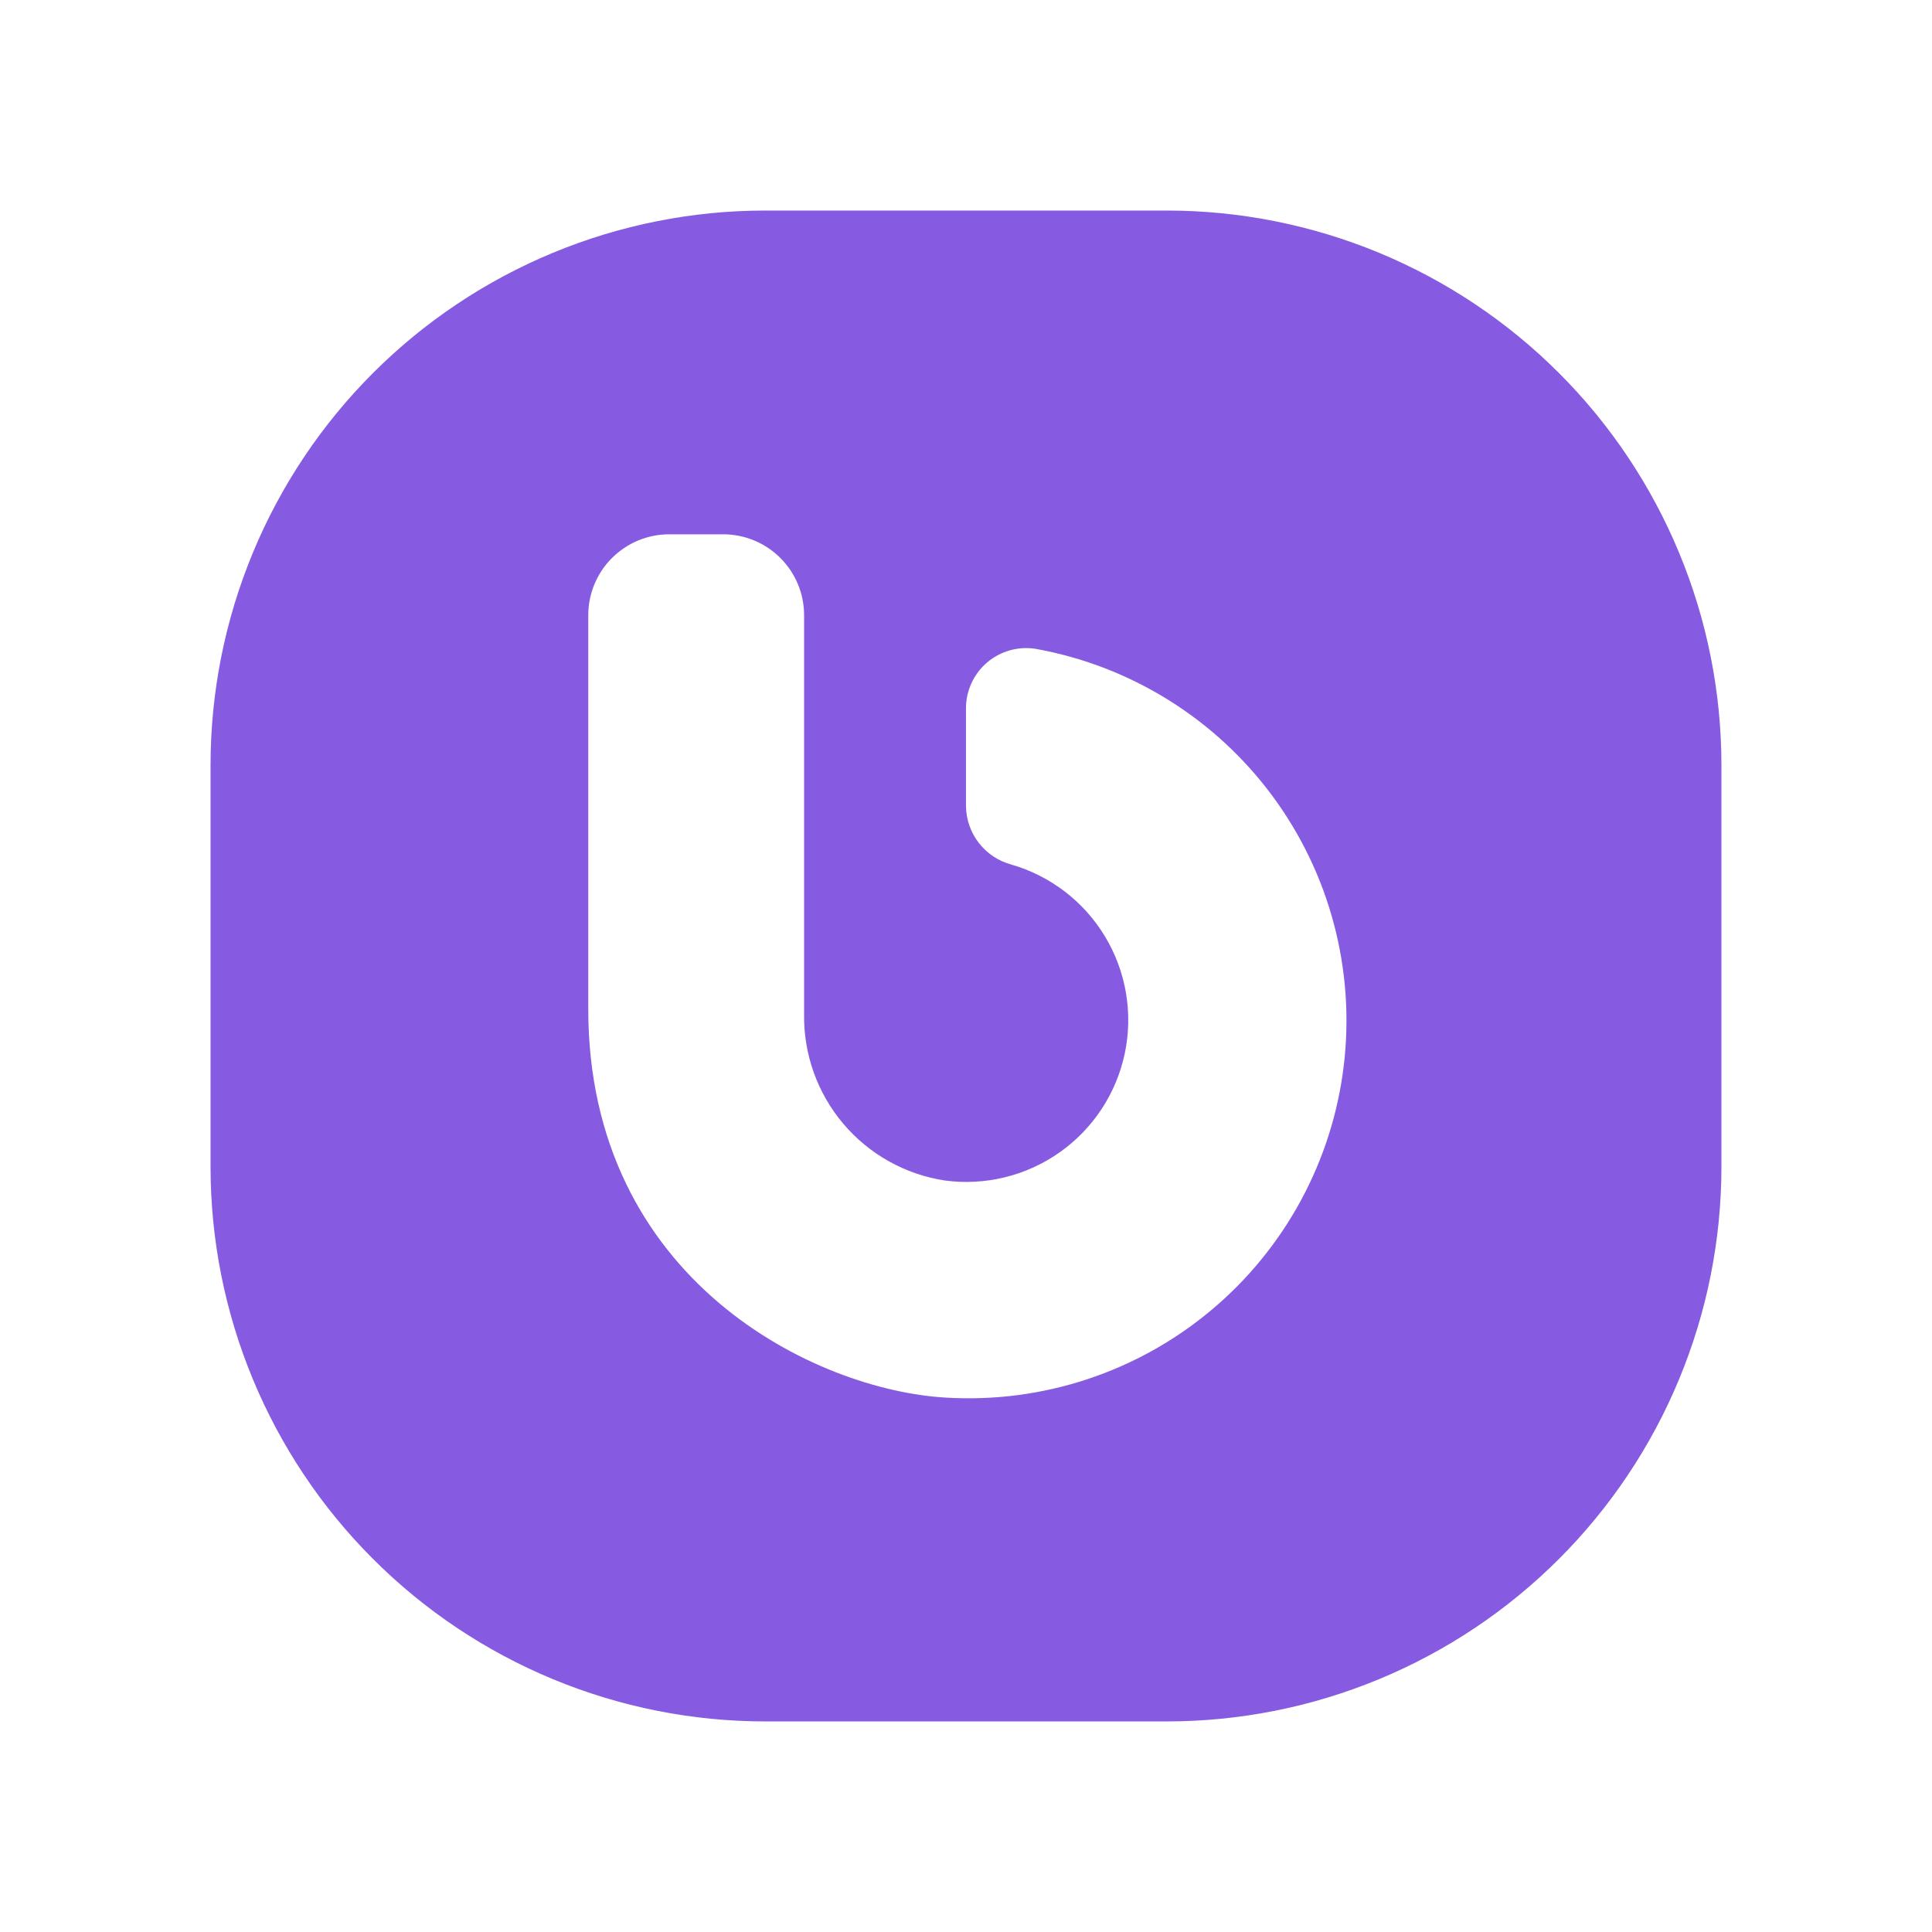 <svg xmlns="http://www.w3.org/2000/svg" xmlns:xlink="http://www.w3.org/1999/xlink" width="500" zoomAndPan="magnify" viewBox="0 0 375 375" height="500" preserveAspectRatio="xMidYMid meet" version="1.0"><defs><clipPath id="4da7bcc9f5"><path d="M 40.867 40.867 L 334.117 40.867 L 334.117 334.117 L 40.867 334.117 Z M 40.867 40.867 " clip-rule="nonzero"/></clipPath></defs><g clip-path="url(#4da7bcc9f5)"><path fill="#865be2" d="M 226.457 40.867 L 148.535 40.867 C 146.773 40.867 145.012 40.91 143.25 40.996 C 141.492 41.082 139.734 41.211 137.98 41.383 C 136.227 41.559 134.48 41.773 132.734 42.031 C 130.992 42.289 129.258 42.59 127.527 42.934 C 125.801 43.277 124.082 43.664 122.371 44.094 C 120.664 44.52 118.965 44.988 117.281 45.5 C 115.594 46.012 113.922 46.566 112.262 47.16 C 110.602 47.754 108.961 48.387 107.332 49.062 C 105.703 49.734 104.094 50.449 102.5 51.203 C 100.906 51.957 99.332 52.75 97.781 53.578 C 96.227 54.41 94.691 55.277 93.18 56.184 C 91.672 57.09 90.184 58.031 88.715 59.012 C 87.25 59.988 85.812 61.004 84.395 62.055 C 82.98 63.105 81.594 64.188 80.23 65.305 C 78.867 66.422 77.535 67.574 76.227 68.758 C 74.922 69.941 73.648 71.156 72.402 72.402 C 71.156 73.648 69.941 74.922 68.758 76.227 C 67.574 77.535 66.422 78.867 65.305 80.23 C 64.188 81.594 63.105 82.98 62.055 84.395 C 61.004 85.812 59.988 87.25 59.012 88.715 C 58.031 90.184 57.09 91.672 56.184 93.18 C 55.277 94.691 54.41 96.227 53.578 97.781 C 52.75 99.332 51.957 100.906 51.203 102.5 C 50.449 104.094 49.734 105.703 49.062 107.332 C 48.387 108.961 47.754 110.602 47.16 112.262 C 46.566 113.922 46.012 115.594 45.5 117.281 C 44.988 118.965 44.52 120.664 44.094 122.371 C 43.664 124.082 43.277 125.801 42.934 127.527 C 42.59 129.258 42.289 130.992 42.031 132.734 C 41.773 134.48 41.559 136.227 41.383 137.98 C 41.211 139.734 41.082 141.492 40.996 143.25 C 40.91 145.012 40.867 146.773 40.867 148.535 L 40.867 226.457 C 40.867 228.219 40.91 229.98 40.996 231.742 C 41.082 233.5 41.211 235.258 41.383 237.012 C 41.559 238.766 41.773 240.512 42.031 242.258 C 42.289 244 42.59 245.734 42.934 247.465 C 43.277 249.191 43.664 250.91 44.094 252.621 C 44.52 254.328 44.988 256.027 45.5 257.711 C 46.012 259.398 46.566 261.07 47.16 262.73 C 47.754 264.391 48.387 266.035 49.062 267.66 C 49.734 269.289 50.449 270.898 51.203 272.492 C 51.957 274.086 52.75 275.66 53.578 277.215 C 54.41 278.766 55.277 280.301 56.184 281.812 C 57.09 283.324 58.031 284.812 59.012 286.277 C 59.988 287.742 61.004 289.18 62.055 290.598 C 63.105 292.012 64.188 293.402 65.305 294.762 C 66.422 296.125 67.574 297.457 68.758 298.766 C 69.941 300.07 71.156 301.344 72.402 302.59 C 73.648 303.836 74.922 305.051 76.227 306.234 C 77.535 307.418 78.867 308.57 80.23 309.688 C 81.594 310.805 82.98 311.891 84.395 312.938 C 85.812 313.988 87.25 315.004 88.715 315.98 C 90.184 316.961 91.672 317.902 93.18 318.809 C 94.691 319.715 96.227 320.582 97.781 321.414 C 99.332 322.246 100.906 323.035 102.5 323.789 C 104.094 324.543 105.703 325.258 107.332 325.93 C 108.961 326.605 110.602 327.238 112.262 327.832 C 113.922 328.426 115.594 328.98 117.281 329.492 C 118.965 330.004 120.664 330.473 122.371 330.902 C 124.082 331.328 125.801 331.715 127.527 332.059 C 129.258 332.402 130.992 332.703 132.734 332.961 C 134.48 333.219 136.227 333.438 137.98 333.609 C 139.734 333.781 141.492 333.91 143.25 333.996 C 145.012 334.082 146.773 334.129 148.535 334.129 L 226.457 334.129 C 228.219 334.129 229.98 334.082 231.742 333.996 C 233.5 333.91 235.258 333.781 237.012 333.609 C 238.766 333.438 240.512 333.219 242.258 332.961 C 244 332.703 245.734 332.402 247.465 332.059 C 249.191 331.715 250.91 331.328 252.621 330.902 C 254.328 330.473 256.027 330.004 257.715 329.492 C 259.398 328.98 261.07 328.426 262.73 327.832 C 264.391 327.238 266.035 326.605 267.66 325.93 C 269.289 325.258 270.898 324.543 272.492 323.789 C 274.086 323.035 275.66 322.246 277.215 321.414 C 278.766 320.582 280.301 319.715 281.812 318.809 C 283.324 317.902 284.812 316.961 286.277 315.98 C 287.742 315.004 289.18 313.988 290.598 312.938 C 292.012 311.891 293.402 310.805 294.762 309.688 C 296.125 308.57 297.457 307.418 298.766 306.234 C 300.07 305.051 301.348 303.836 302.59 302.59 C 303.836 301.348 305.051 300.07 306.234 298.766 C 307.418 297.457 308.57 296.125 309.688 294.762 C 310.805 293.402 311.891 292.012 312.938 290.598 C 313.988 289.18 315.004 287.742 315.98 286.277 C 316.961 284.812 317.902 283.324 318.809 281.812 C 319.715 280.301 320.582 278.766 321.414 277.215 C 322.246 275.66 323.035 274.086 323.789 272.492 C 324.543 270.898 325.258 269.289 325.93 267.66 C 326.605 266.035 327.238 264.391 327.832 262.73 C 328.426 261.07 328.98 259.398 329.492 257.715 C 330.004 256.027 330.473 254.328 330.902 252.621 C 331.328 250.91 331.715 249.191 332.059 247.465 C 332.402 245.734 332.703 244 332.961 242.258 C 333.219 240.512 333.438 238.766 333.609 237.012 C 333.781 235.258 333.91 233.5 333.996 231.742 C 334.082 229.98 334.129 228.219 334.129 226.457 L 334.129 148.535 C 334.129 146.773 334.082 145.012 333.996 143.25 C 333.91 141.492 333.781 139.734 333.609 137.98 C 333.438 136.227 333.219 134.48 332.961 132.734 C 332.703 130.992 332.402 129.258 332.059 127.527 C 331.715 125.801 331.328 124.082 330.902 122.371 C 330.473 120.664 330.004 118.965 329.492 117.281 C 328.98 115.594 328.426 113.922 327.832 112.262 C 327.238 110.602 326.605 108.961 325.93 107.332 C 325.258 105.703 324.543 104.094 323.789 102.5 C 323.035 100.906 322.246 99.332 321.414 97.781 C 320.582 96.227 319.715 94.691 318.809 93.18 C 317.902 91.672 316.961 90.184 315.98 88.715 C 315.004 87.25 313.988 85.812 312.938 84.395 C 311.891 82.98 310.805 81.594 309.688 80.23 C 308.57 78.867 307.418 77.535 306.234 76.227 C 305.051 74.922 303.836 73.648 302.59 72.402 C 301.344 71.156 300.07 69.941 298.766 68.758 C 297.457 67.574 296.125 66.422 294.762 65.305 C 293.402 64.188 292.012 63.105 290.598 62.055 C 289.18 61.004 287.742 59.988 286.277 59.012 C 284.812 58.031 283.324 57.09 281.812 56.184 C 280.301 55.277 278.766 54.41 277.215 53.578 C 275.66 52.75 274.086 51.957 272.492 51.203 C 270.898 50.449 269.289 49.734 267.66 49.062 C 266.035 48.387 264.391 47.754 262.73 47.16 C 261.07 46.566 259.398 46.012 257.715 45.5 C 256.027 44.988 254.328 44.52 252.621 44.094 C 250.91 43.664 249.191 43.277 247.465 42.934 C 245.734 42.59 244 42.289 242.258 42.031 C 240.512 41.773 238.766 41.559 237.012 41.383 C 235.258 41.211 233.5 41.082 231.742 40.996 C 229.98 40.91 228.219 40.867 226.457 40.867 Z M 183.777 271.285 C 158.379 269.922 114.18 248.559 114.18 195.824 L 114.18 119.418 C 114.18 118.387 114.281 117.363 114.484 116.352 C 114.684 115.34 114.98 114.359 115.375 113.406 C 115.773 112.453 116.254 111.547 116.828 110.691 C 117.402 109.832 118.055 109.039 118.781 108.309 C 119.512 107.578 120.305 106.93 121.164 106.355 C 122.02 105.781 122.926 105.297 123.879 104.902 C 124.832 104.508 125.816 104.211 126.828 104.008 C 127.84 103.809 128.859 103.707 129.891 103.707 L 140.363 103.707 C 141.398 103.707 142.418 103.809 143.43 104.008 C 144.441 104.211 145.426 104.508 146.379 104.902 C 147.332 105.297 148.234 105.781 149.094 106.355 C 149.949 106.93 150.746 107.578 151.473 108.309 C 152.203 109.039 152.855 109.832 153.43 110.688 C 154 111.547 154.484 112.453 154.879 113.406 C 155.273 114.359 155.574 115.34 155.773 116.352 C 155.977 117.363 156.074 118.387 156.074 119.418 L 156.074 196.871 C 156.062 197.832 156.09 198.789 156.16 199.75 C 156.234 200.707 156.348 201.66 156.504 202.609 C 156.664 203.555 156.863 204.496 157.105 205.426 C 157.344 206.355 157.629 207.273 157.953 208.18 C 158.277 209.082 158.641 209.973 159.043 210.844 C 159.445 211.715 159.887 212.57 160.367 213.402 C 160.848 214.234 161.363 215.043 161.914 215.828 C 162.469 216.617 163.055 217.375 163.676 218.109 C 164.297 218.844 164.949 219.547 165.633 220.223 C 166.316 220.898 167.027 221.543 167.77 222.152 C 168.512 222.766 169.277 223.34 170.07 223.883 C 170.863 224.426 171.68 224.934 172.52 225.402 C 173.359 225.871 174.215 226.301 175.094 226.695 C 175.969 227.086 176.863 227.441 177.773 227.754 C 178.68 228.066 179.602 228.336 180.535 228.566 C 181.469 228.797 182.41 228.984 183.359 229.129 C 184.332 229.262 185.309 229.348 186.289 229.387 C 187.266 229.426 188.246 229.422 189.227 229.367 C 190.207 229.316 191.18 229.219 192.152 229.078 C 193.121 228.934 194.082 228.746 195.035 228.512 C 195.988 228.281 196.93 228.004 197.855 227.684 C 198.781 227.359 199.691 226.996 200.586 226.59 C 201.477 226.184 202.352 225.738 203.203 225.25 C 204.051 224.762 204.879 224.234 205.68 223.668 C 206.48 223.105 207.254 222.504 208 221.863 C 208.746 221.227 209.461 220.555 210.141 219.852 C 210.824 219.148 211.473 218.41 212.086 217.645 C 212.699 216.883 213.277 216.09 213.816 215.27 C 214.355 214.449 214.855 213.609 215.316 212.742 C 215.777 211.875 216.195 210.988 216.57 210.086 C 216.949 209.18 217.285 208.258 217.574 207.32 C 217.867 206.383 218.113 205.438 218.316 204.477 C 218.52 203.516 218.676 202.551 218.789 201.574 C 218.898 200.602 218.965 199.625 218.984 198.641 C 219.004 197.66 218.98 196.684 218.91 195.703 C 218.836 194.727 218.719 193.754 218.559 192.785 C 218.395 191.816 218.188 190.859 217.938 189.914 C 217.684 188.965 217.387 188.031 217.047 187.109 C 216.707 186.191 216.328 185.289 215.902 184.402 C 215.477 183.52 215.012 182.656 214.508 181.816 C 214.004 180.973 213.461 180.16 212.879 179.367 C 212.297 178.578 211.68 177.816 211.027 177.086 C 210.375 176.352 209.691 175.652 208.973 174.984 C 208.254 174.316 207.504 173.684 206.727 173.086 C 205.949 172.488 205.148 171.926 204.316 171.406 C 203.488 170.883 202.633 170.398 201.758 169.957 C 200.883 169.512 199.988 169.113 199.078 168.754 C 198.164 168.395 197.238 168.078 196.293 167.805 C 195.676 167.641 195.07 167.422 194.484 167.16 C 193.902 166.895 193.34 166.586 192.805 166.23 C 192.27 165.875 191.77 165.477 191.297 165.039 C 190.824 164.605 190.395 164.133 190 163.625 C 189.605 163.117 189.254 162.582 188.945 162.02 C 188.641 161.453 188.379 160.871 188.168 160.266 C 187.953 159.656 187.789 159.039 187.68 158.406 C 187.566 157.773 187.504 157.137 187.496 156.496 L 187.496 137.539 C 187.492 137.113 187.516 136.688 187.559 136.262 C 187.602 135.84 187.668 135.422 187.758 135.004 C 187.848 134.59 187.961 134.18 188.098 133.773 C 188.23 133.371 188.387 132.977 188.566 132.59 C 188.742 132.203 188.941 131.828 189.16 131.461 C 189.379 131.098 189.617 130.746 189.875 130.406 C 190.133 130.066 190.41 129.742 190.703 129.434 C 190.992 129.125 191.305 128.832 191.629 128.559 C 191.953 128.285 192.293 128.027 192.645 127.789 C 192.996 127.551 193.363 127.332 193.738 127.137 C 194.117 126.938 194.5 126.762 194.898 126.605 C 195.293 126.449 195.699 126.312 196.109 126.203 C 196.52 126.09 196.934 126 197.355 125.938 C 197.773 125.871 198.199 125.824 198.625 125.805 C 199.047 125.785 199.473 125.789 199.898 125.816 C 200.324 125.84 200.746 125.891 201.164 125.965 C 203.434 126.379 205.68 126.898 207.902 127.523 C 210.125 128.148 212.312 128.875 214.465 129.707 C 216.617 130.539 218.723 131.473 220.789 132.504 C 222.855 133.535 224.863 134.66 226.824 135.879 C 228.781 137.102 230.68 138.414 232.512 139.812 C 234.348 141.211 236.113 142.695 237.805 144.262 C 239.5 145.828 241.117 147.473 242.656 149.191 C 244.195 150.91 245.652 152.699 247.02 154.555 C 248.391 156.414 249.672 158.332 250.859 160.309 C 252.051 162.285 253.145 164.316 254.141 166.395 C 255.141 168.477 256.035 170.602 256.836 172.766 C 257.633 174.93 258.324 177.129 258.914 179.359 C 259.504 181.594 259.988 183.848 260.363 186.121 C 260.742 188.398 261.008 190.688 261.172 192.992 C 261.332 195.293 261.383 197.598 261.324 199.906 C 261.27 202.211 261.102 204.512 260.828 206.805 C 260.555 209.094 260.172 211.367 259.684 213.625 C 259.195 215.879 258.602 218.105 257.902 220.305 C 257.203 222.504 256.402 224.664 255.5 226.789 C 254.594 228.914 253.594 230.988 252.496 233.02 C 251.395 235.047 250.203 237.02 248.918 238.938 C 247.633 240.852 246.258 242.707 244.797 244.492 C 243.336 246.277 241.797 247.992 240.176 249.633 C 238.551 251.273 236.855 252.836 235.086 254.316 C 233.316 255.797 231.48 257.191 229.578 258.5 C 227.676 259.809 225.719 261.023 223.703 262.148 C 221.688 263.27 219.621 264.293 217.508 265.223 C 215.395 266.152 213.242 266.977 211.051 267.703 C 208.859 268.426 206.641 269.047 204.391 269.559 C 202.141 270.074 199.871 270.484 197.586 270.785 C 195.297 271.086 193 271.277 190.695 271.359 C 188.387 271.445 186.082 271.418 183.777 271.285 Z M 183.777 271.285 " fill-opacity="1" fill-rule="nonzero"/></g></svg>